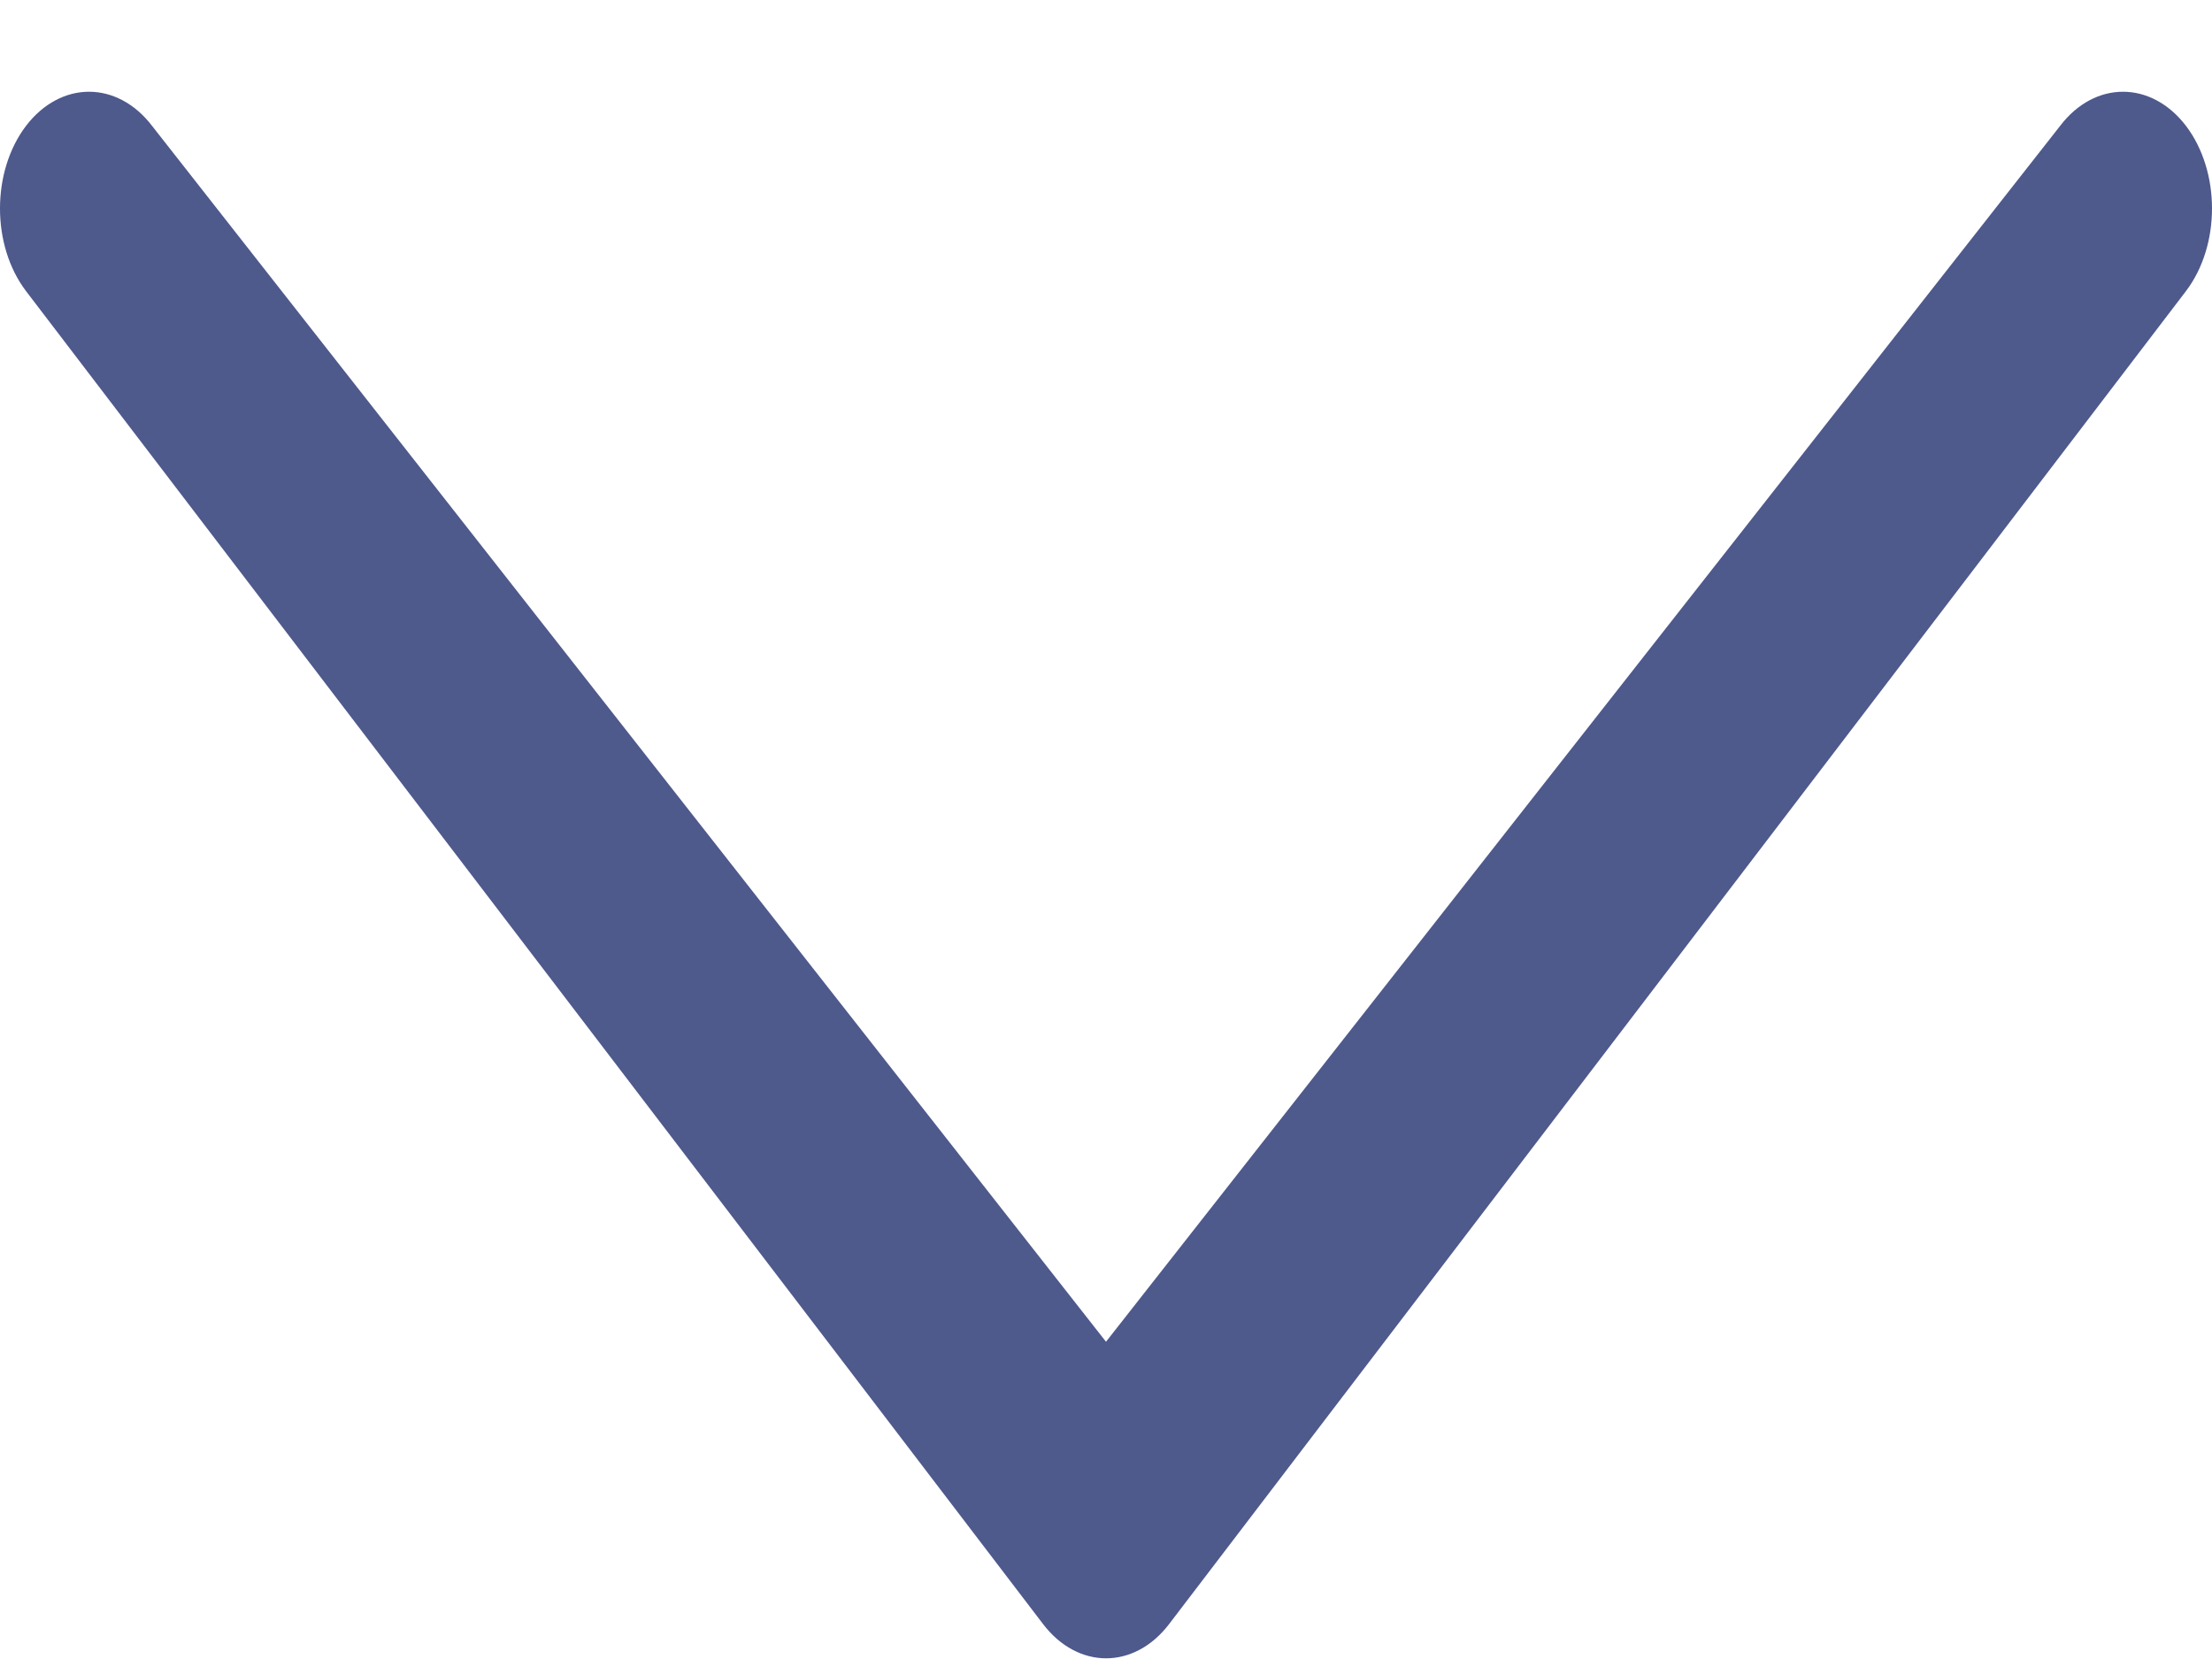 <svg width="12" height="9" viewBox="0 0 12 9" fill="none" xmlns="http://www.w3.org/2000/svg">
<path d="M0.825 0.683C0.636 0.436 0.33 0.436 0.141 0.683C-0.047 0.931 -0.047 1.331 0.141 1.579L5.659 8.811C5.848 9.058 6.153 9.058 6.342 8.811L11.859 1.579C12.047 1.331 12.047 0.931 11.859 0.683C11.67 0.436 11.364 0.436 11.176 0.683L6 7.279L0.825 0.683Z" fill="#4E598C"/>
</svg>
